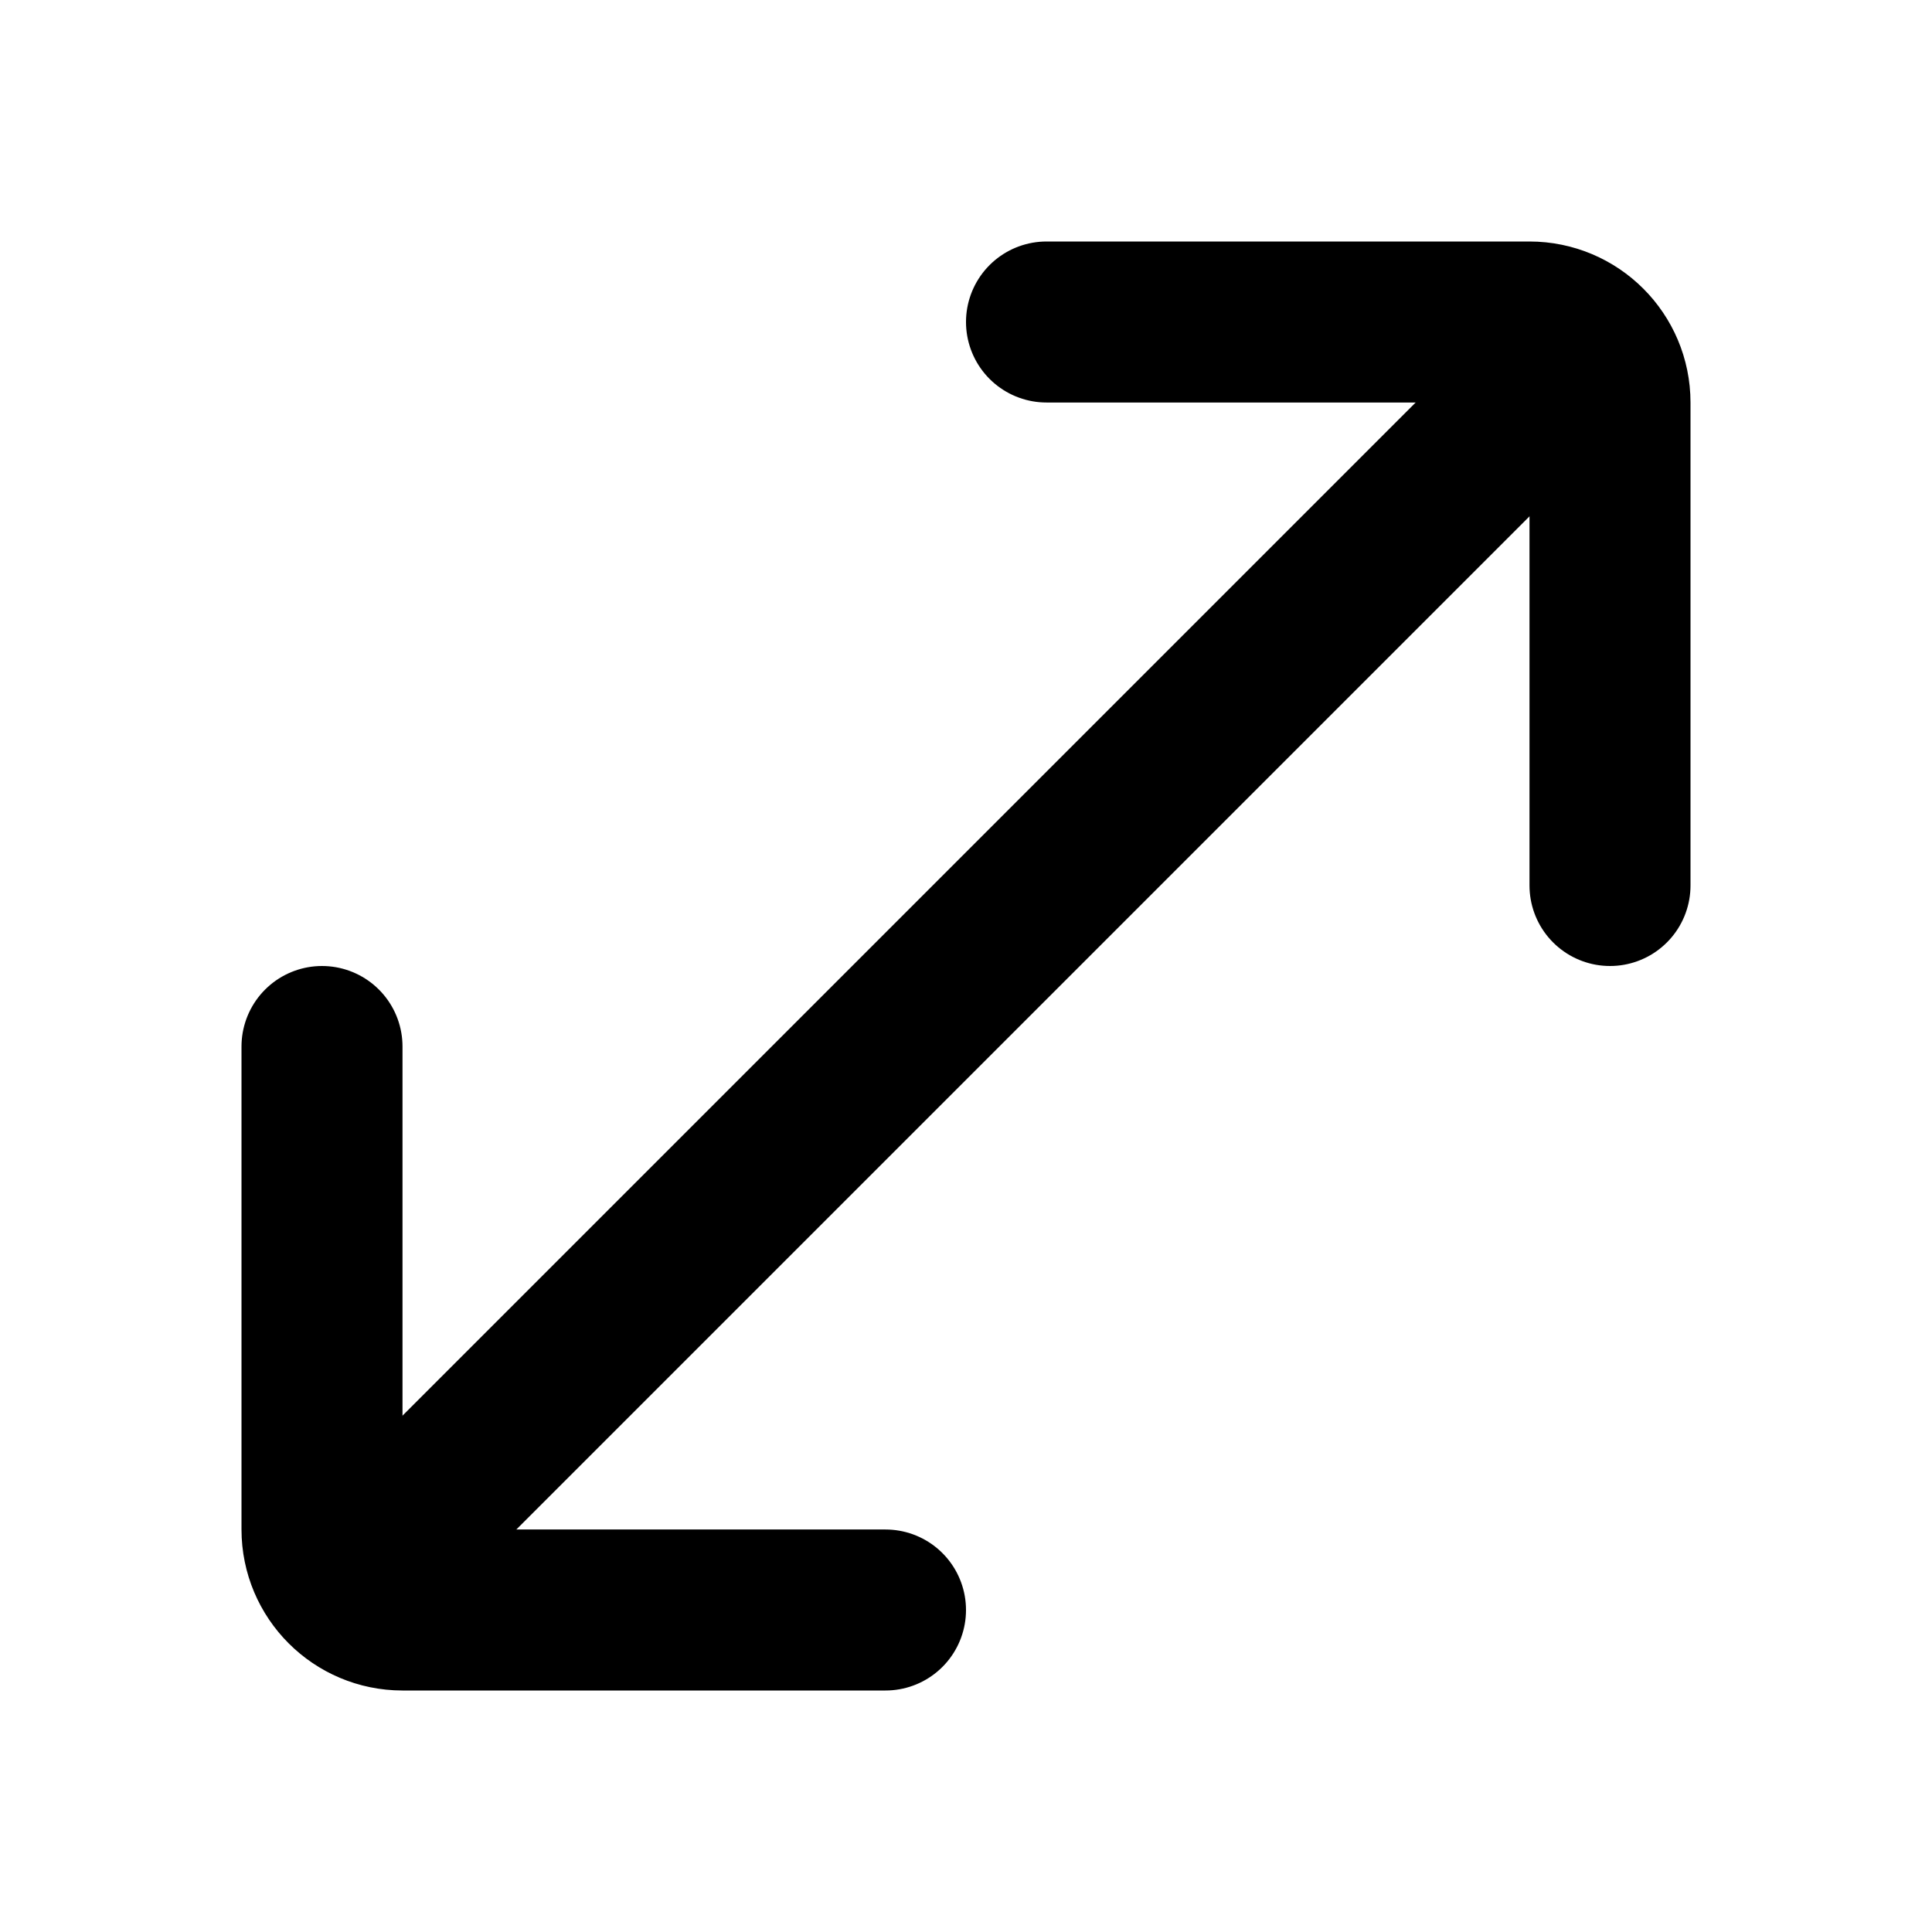 <svg width="24" height="24" viewBox="0 0 24 24" fill="none" xmlns="http://www.w3.org/2000/svg">
<path d="M20 11L20 5C20 4.448 19.552 4 19 4L13 4" stroke="black" stroke-width="2" stroke-linecap="round" stroke-linejoin="round"/>
<path d="M4 13L4 19C4 19.552 4.448 20 5 20L11 20" stroke="black" stroke-width="2" stroke-linecap="round" stroke-linejoin="round"/>
<path d="M5 19L19 5" stroke="black" stroke-width="2" stroke-linecap="round"/>
</svg>
